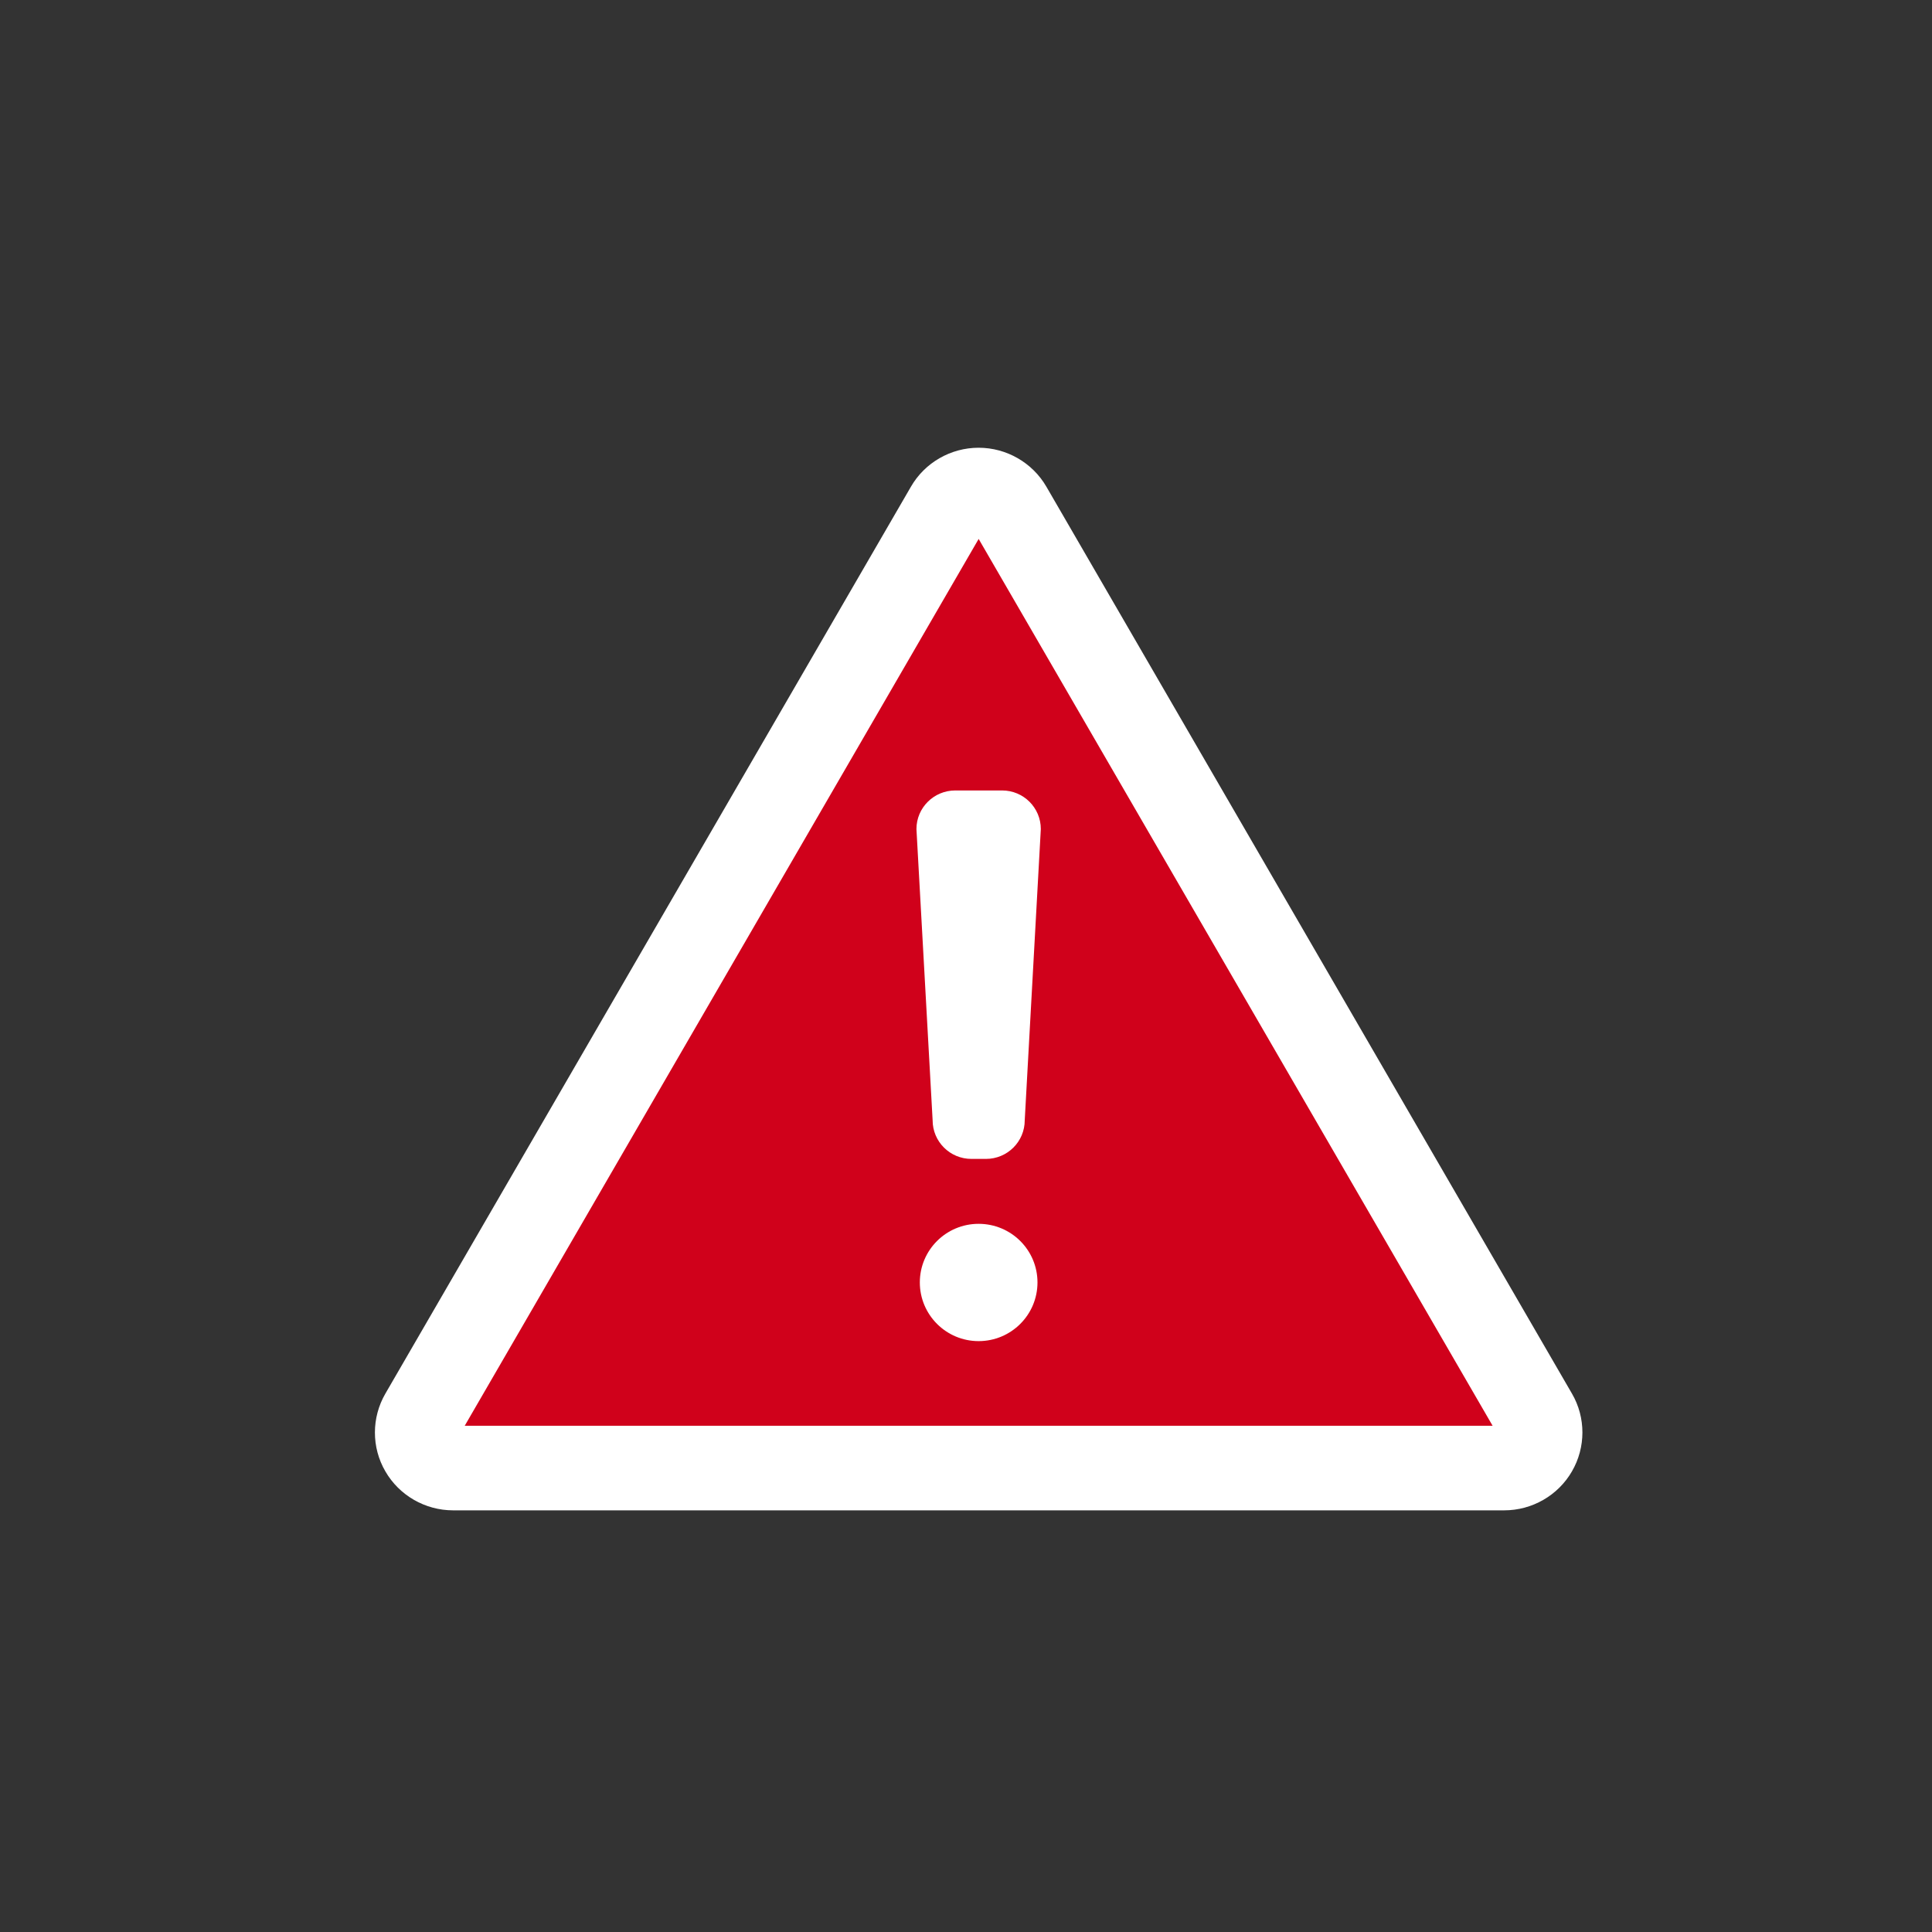 <?xml version="1.0" encoding="UTF-8" standalone="no"?>
<svg width="80px" height="80px" viewBox="0 0 80 80" version="1.1" xmlns="http://www.w3.org/2000/svg" xmlns:xlink="http://www.w3.org/1999/xlink">
    <rect x="0" y="0" width="80" height="80" fill="#333333" stroke="none"/>
    <!-- Generator: Sketch 3.7.1 (28215) - http://www.bohemiancoding.com/sketch -->
    <title>varoitukset-on</title>
    <desc>Created with Sketch.</desc>
    <defs></defs>
    <g id="Page-1" stroke="none" stroke-width="1" fill="none" fill-rule="evenodd">
        <g id="varoitukset-on">
            <polygon id="red-bg" fill="#D0011B" points="18.918 60.288 17 58.369 39.062 20 41.94 20 63.043 58.369 61.125 60.288"></polygon>
            <path d="M37.948,34.329 L38.618,46.389 C38.618,47.272 39.336,47.988 40.225,47.988 L40.825,47.988 C41.713,47.988 42.432,47.272 42.432,46.389 L43.098,34.329 C43.098,33.446 42.381,32.731 41.495,32.731 L39.556,32.731 C38.669,32.731 37.948,33.446 37.948,34.329 L37.948,34.329 L37.948,34.329 Z M19.243,59.038 L40.524,22.316 L61.806,59.038 L19.243,59.038 L19.243,59.038 Z M43.329,20.154 C42.753,19.159 41.679,18.54 40.522,18.54 C39.366,18.54 38.291,19.16 37.72,20.153 L15.962,57.699 C15.38,58.695 15.379,59.935 15.956,60.924 C16.53,61.921 17.605,62.54 18.761,62.54 L62.288,62.54 C63.44,62.54 64.514,61.923 65.088,60.931 C65.67,59.934 65.669,58.695 65.09,57.704 L43.329,20.154 L43.329,20.154 Z M40.522,50.676 C39.178,50.676 38.088,51.762 38.088,53.103 C38.088,54.443 39.178,55.533 40.522,55.533 C41.871,55.533 42.96,54.443 42.96,53.103 C42.96,51.762 41.871,50.676 40.522,50.676 L40.522,50.676 L40.522,50.676 Z" id="Fill-1" fill="#FFFFFF"></path>
        </g>
    </g>
</svg>